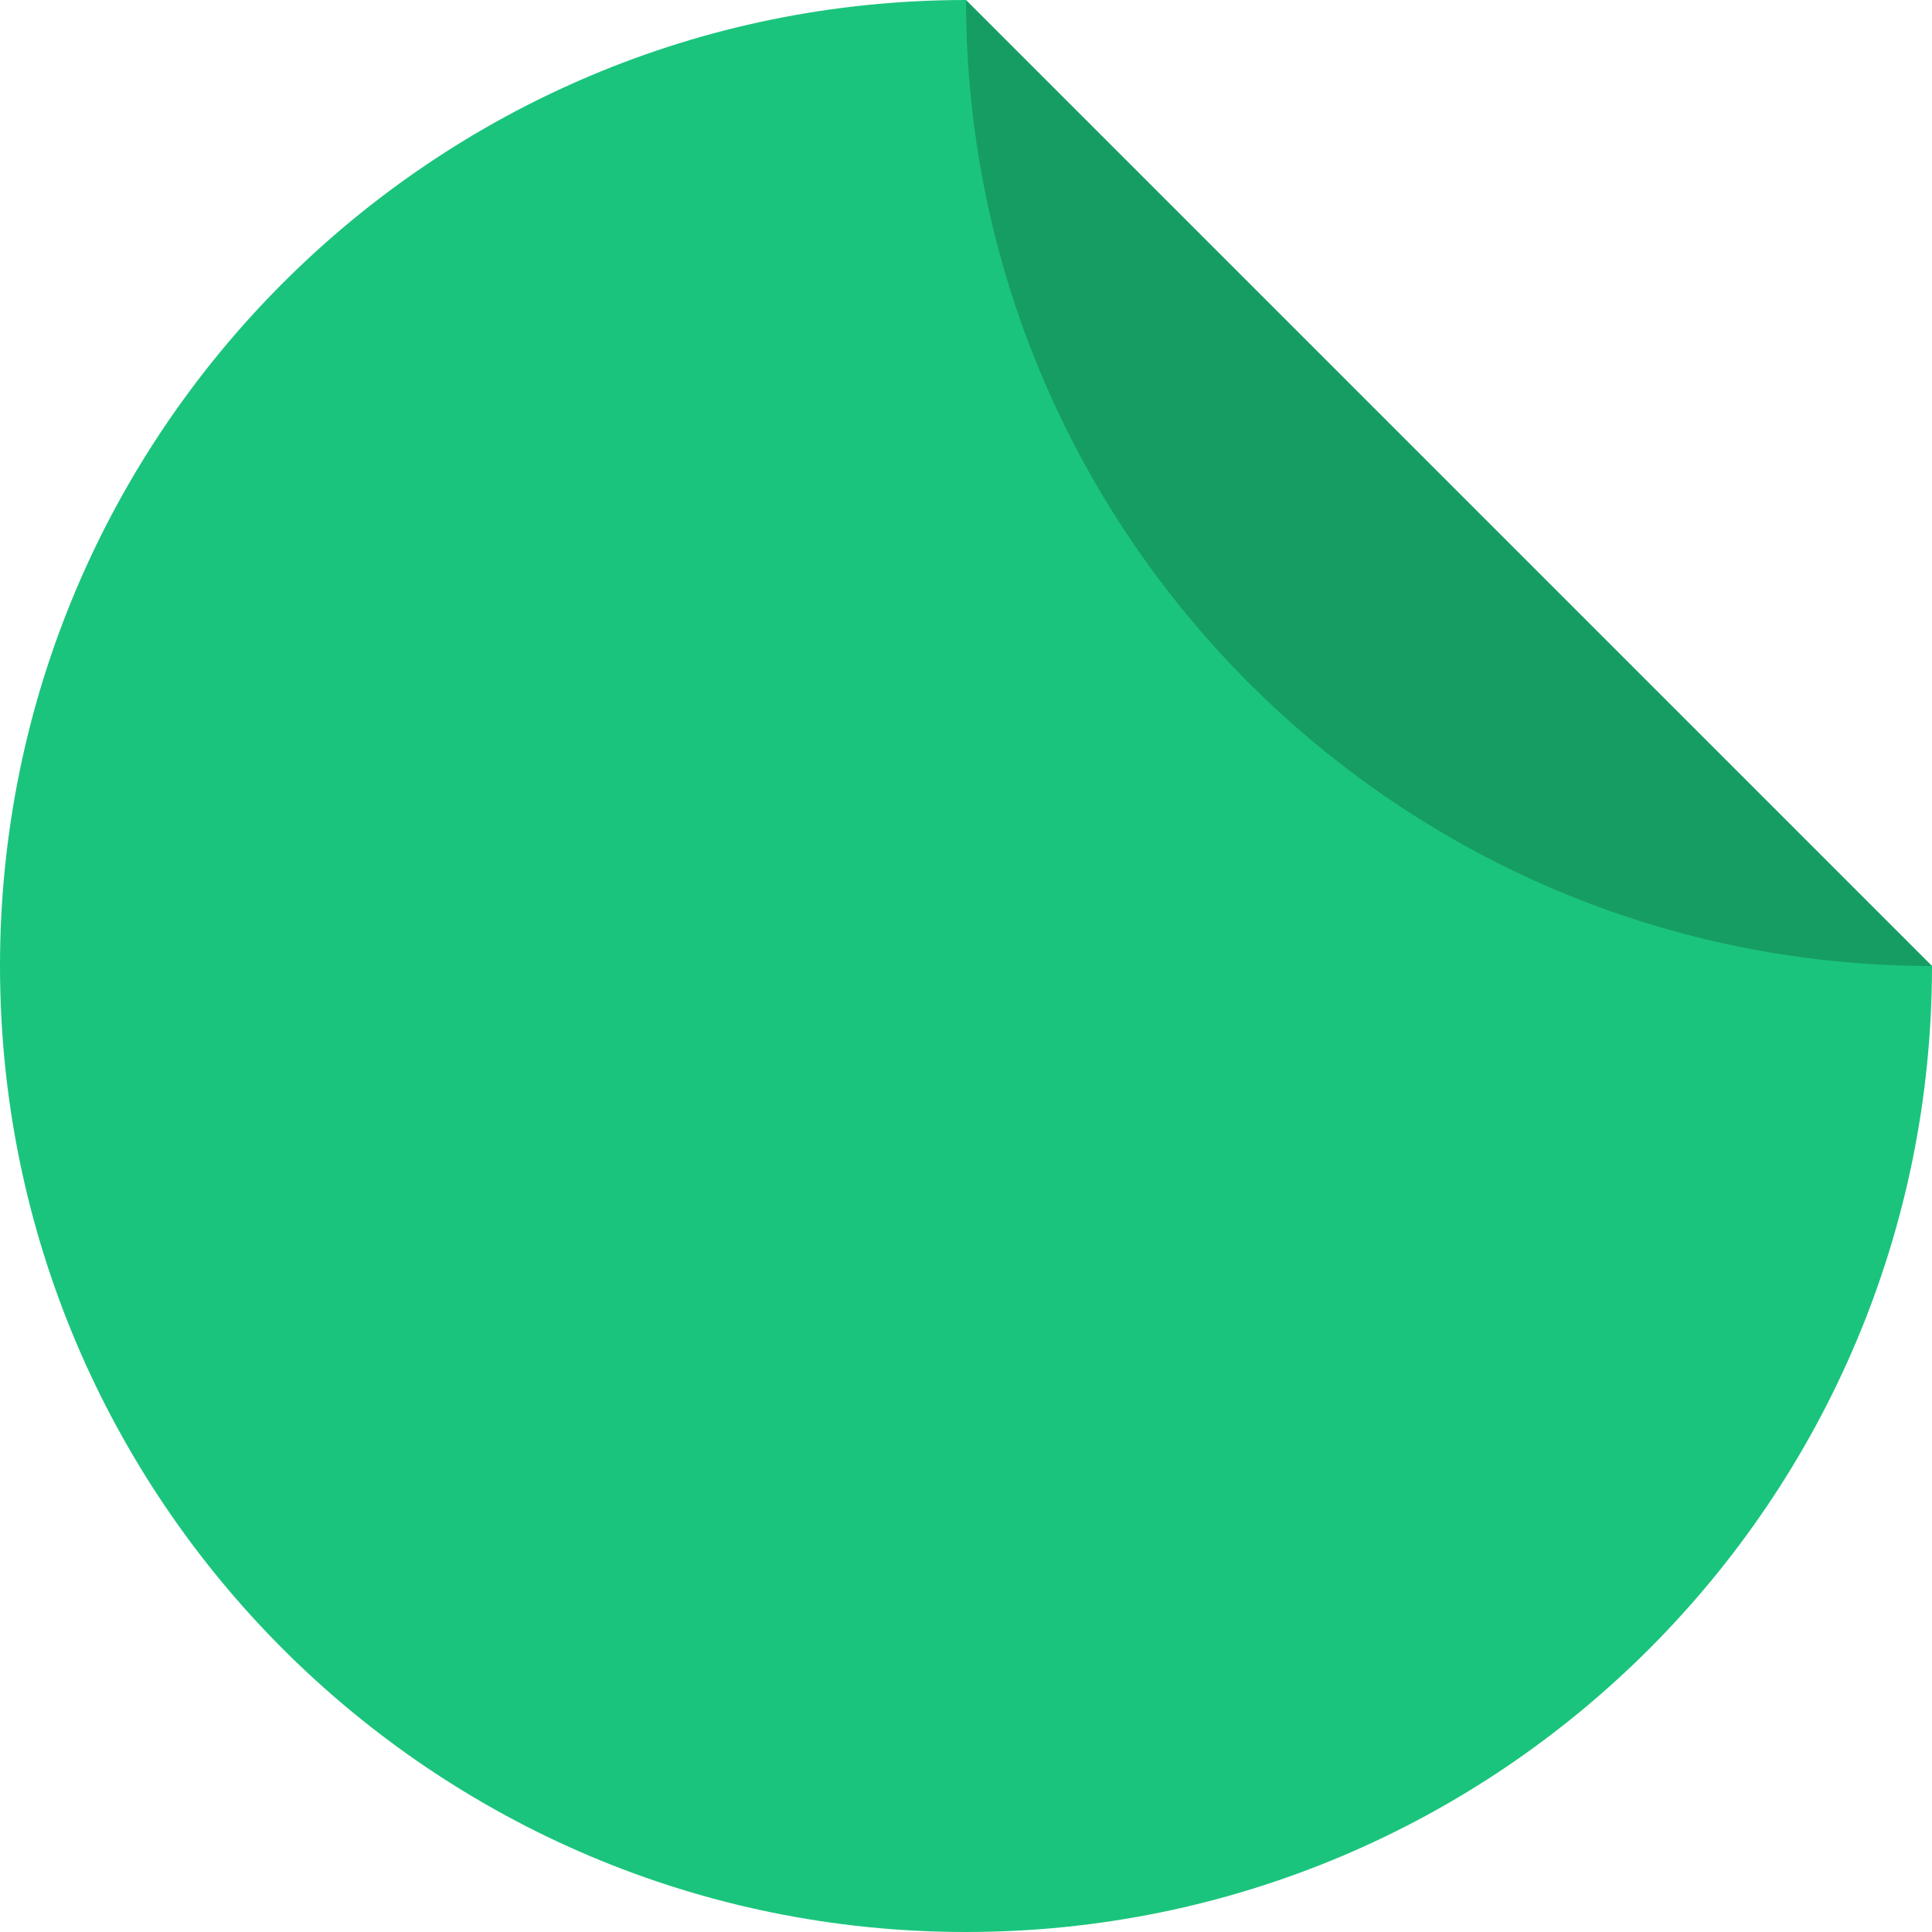 <svg width="30" height="30" viewBox="0 0 30 30" fill="none" xmlns="http://www.w3.org/2000/svg">
<path d="M15 30C23.284 30 30 23.284 30 15L15 0C6.716 0 0 6.716 0 15C0 23.284 6.716 30 15 30Z" fill="#1BC47D"/>
<path d="M30 15C21.716 15 15 8.284 15 0L30 15Z" fill="black" fill-opacity="0.2"/>
</svg>
